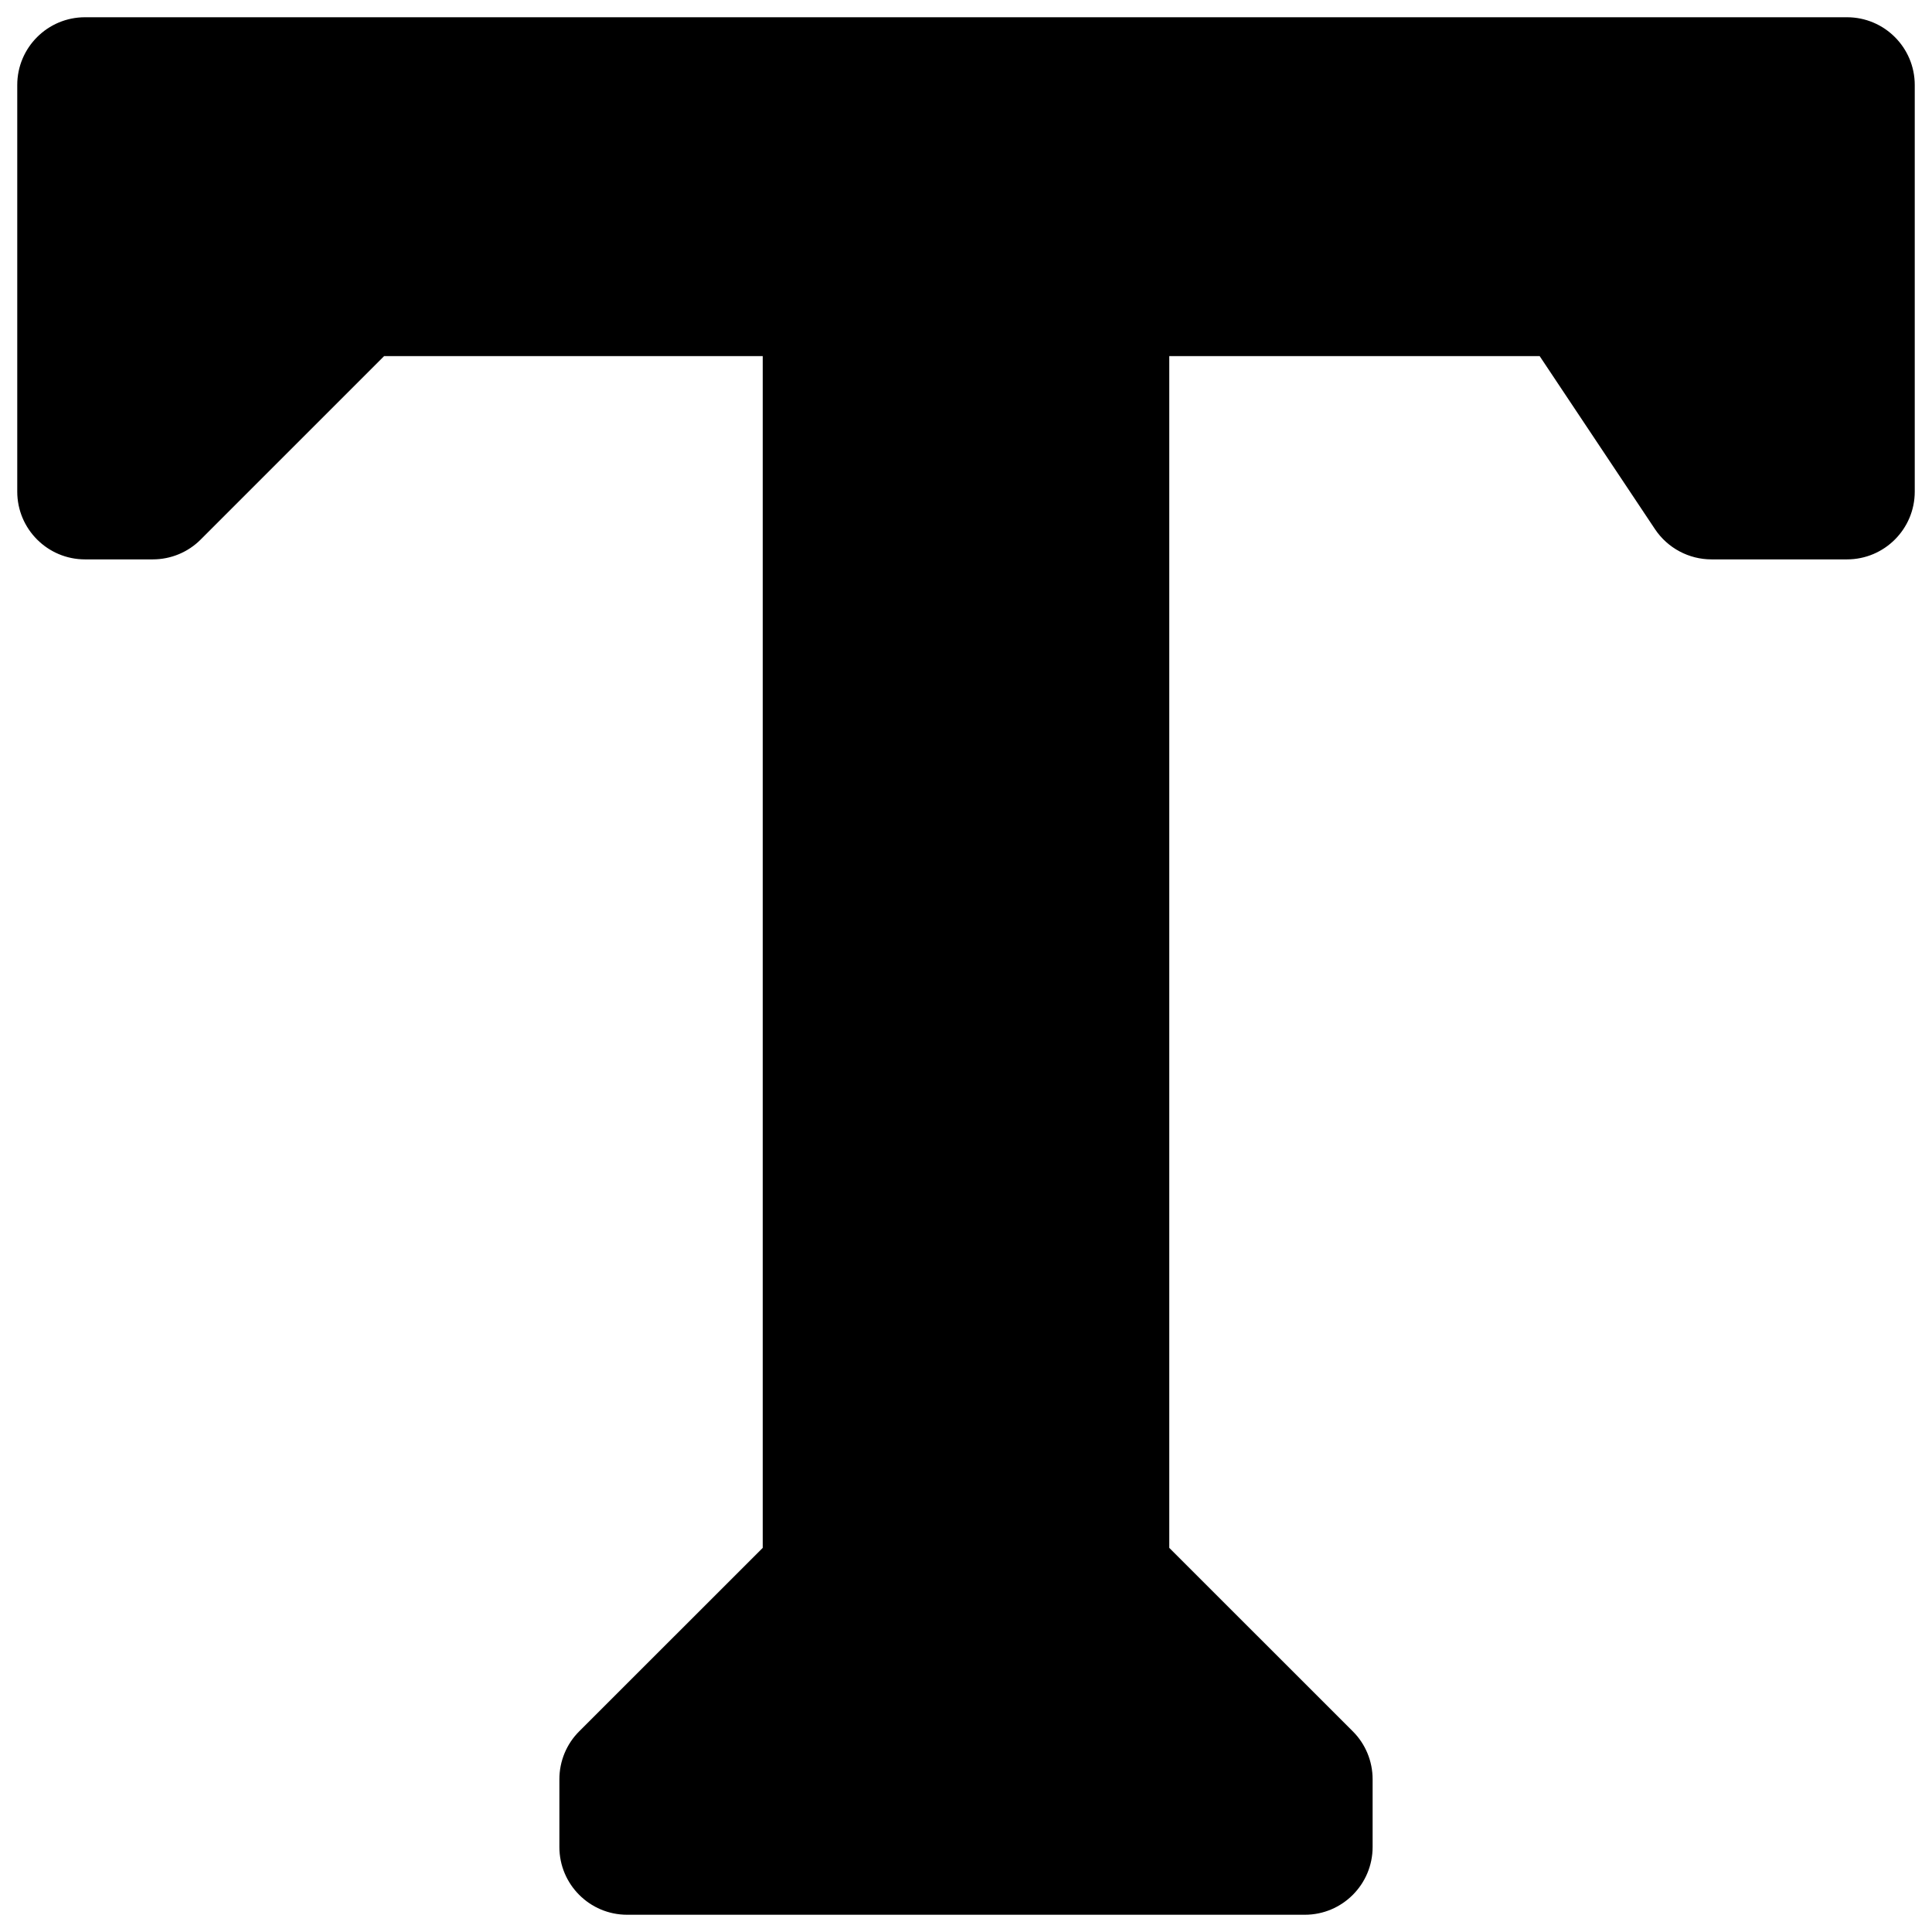 <svg width="28px" height="28px" viewBox="0 0 28 28" version="1.1"
     xmlns="http://www.w3.org/2000/svg">
    <g stroke="none" stroke-width="1" fill-rule="evenodd">
        <g transform="translate(-287, -542)">
            <g transform="translate(286, 541)">
                <rect x="0" y="0" width="30" height="30" fill="none"/>
                <path d="M3.214,9.107 C3.475,9.107 3.725,9.004 3.909,8.819 L6.567,6.161 L12.054,6.161 L12.054,23.433 L9.395,26.091 C9.21,26.275 9.107,26.525 9.107,26.786 L9.107,27.768 C9.107,28.31 9.547,28.75 10.089,28.75 L19.911,28.75 C20.453,28.75 20.893,28.31 20.893,27.768 L20.893,26.786 C20.893,26.525 20.79,26.275 20.605,26.091 L17.946,23.433 L17.946,6.161 L23.314,6.161 L24.986,8.67 C25.169,8.943 25.476,9.107 25.804,9.107 L27.768,9.107 C28.31,9.107 28.75,8.667 28.75,8.125 L28.75,2.232 C28.75,1.69 28.31,1.25 27.768,1.25 L2.232,1.25 C1.69,1.25 1.25,1.69 1.25,2.232 L1.25,8.125 C1.25,8.667 1.69,9.107 2.232,9.107 L3.214,9.107 Z"/>
            </g>
        </g>
    </g>
</svg>
